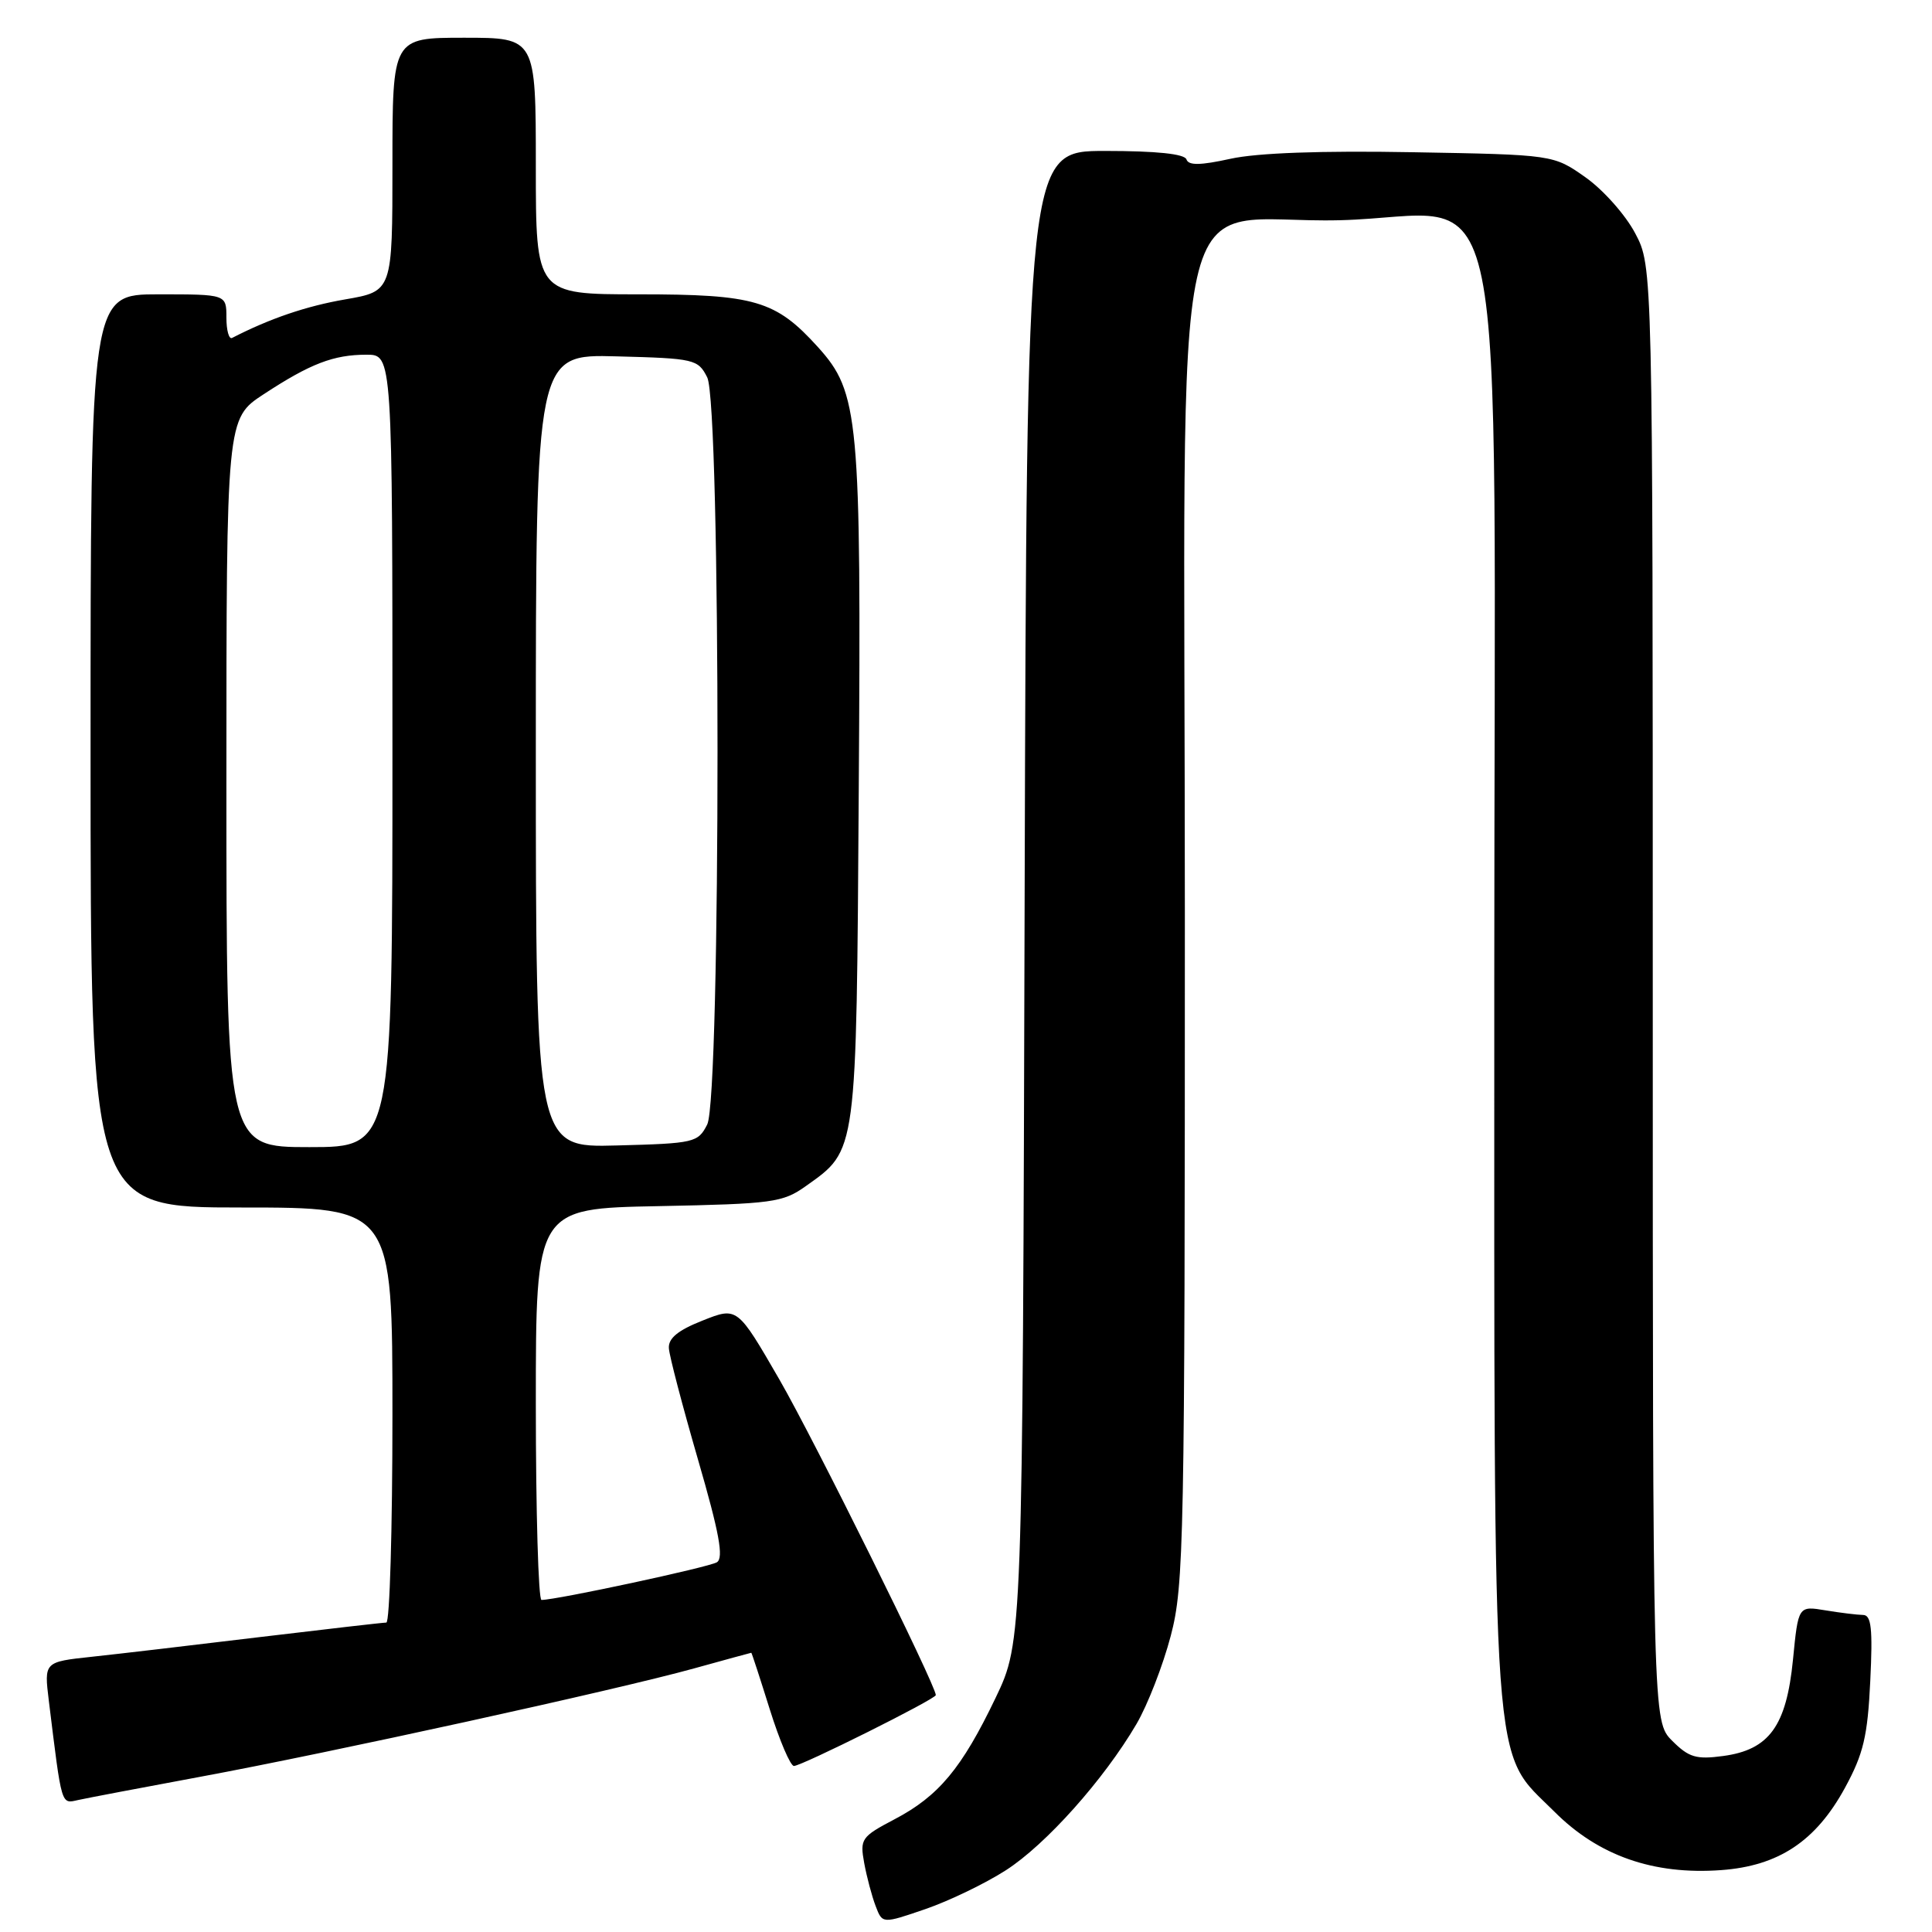 <?xml version="1.0" encoding="UTF-8" standalone="no"?>
<!DOCTYPE svg PUBLIC "-//W3C//DTD SVG 1.1//EN" "http://www.w3.org/Graphics/SVG/1.1/DTD/svg11.dtd" >
<svg xmlns="http://www.w3.org/2000/svg" xmlns:xlink="http://www.w3.org/1999/xlink" version="1.1" viewBox="0 0 256 256">
 <g >
 <path fill="currentColor"
d=" M 133.28 247.82 C 138.58 244.42 146.27 235.81 150.59 228.44 C 152.06 225.93 154.10 220.68 155.13 216.76 C 156.89 210.06 157.00 204.38 157.00 121.34 C 157.00 18.27 154.43 29.77 177.57 29.18 C 200.40 28.60 198.00 16.83 198.00 129.41 C 198.00 237.82 197.56 231.65 205.97 240.06 C 211.80 245.90 219.09 248.45 228.05 247.80 C 235.67 247.25 240.61 243.97 244.47 236.89 C 246.92 232.39 247.47 230.06 247.82 222.75 C 248.16 215.80 247.96 214.00 246.87 213.99 C 246.12 213.98 243.88 213.71 241.89 213.38 C 238.28 212.78 238.28 212.78 237.58 219.91 C 236.71 228.72 234.43 231.86 228.32 232.68 C 224.76 233.16 223.78 232.87 221.58 230.67 C 219.00 228.09 219.00 228.09 219.00 131.70 C 219.00 35.31 219.00 35.31 216.67 30.91 C 215.39 28.48 212.43 25.15 210.09 23.50 C 205.84 20.50 205.84 20.50 187.17 20.17 C 175.10 19.95 166.57 20.26 163.04 21.04 C 159.04 21.92 157.48 21.94 157.21 21.12 C 156.96 20.39 153.22 20.00 146.44 20.00 C 136.05 20.00 136.05 20.00 135.77 118.75 C 135.50 217.50 135.50 217.50 131.91 225.00 C 127.44 234.32 124.38 238.00 118.50 241.08 C 114.13 243.38 113.93 243.67 114.51 246.86 C 114.85 248.70 115.53 251.27 116.03 252.57 C 116.92 254.92 116.92 254.92 122.63 252.96 C 125.77 251.88 130.56 249.57 133.28 247.82 Z  M 26.50 235.44 C 43.64 232.27 81.80 223.90 91.98 221.07 C 96.09 219.93 99.50 219.00 99.55 219.00 C 99.61 219.00 100.71 222.38 102.00 226.50 C 103.29 230.62 104.73 234.00 105.20 234.00 C 106.22 234.00 124.00 225.13 124.00 224.61 C 124.00 223.31 107.87 190.76 103.29 182.82 C 97.70 173.15 97.70 173.15 93.10 174.98 C 89.83 176.27 88.54 177.33 88.63 178.65 C 88.69 179.67 90.43 186.29 92.48 193.37 C 95.31 203.12 95.92 206.43 94.99 207.01 C 93.91 207.67 73.75 212.00 71.75 212.00 C 71.34 212.00 71.00 200.33 71.00 186.07 C 71.00 160.13 71.00 160.13 87.25 159.82 C 102.39 159.52 103.72 159.34 106.77 157.17 C 113.60 152.30 113.47 153.27 113.79 104.60 C 114.12 55.23 113.82 52.02 108.39 46.00 C 102.78 39.80 100.05 39.00 84.60 39.00 C 71.00 39.00 71.00 39.00 71.00 22.00 C 71.00 5.00 71.00 5.00 61.50 5.00 C 52.00 5.00 52.00 5.00 52.00 21.80 C 52.00 38.59 52.00 38.59 45.75 39.67 C 40.58 40.56 35.74 42.21 30.75 44.78 C 30.34 44.99 30.00 43.78 30.00 42.08 C 30.00 39.00 30.00 39.00 21.00 39.00 C 12.00 39.00 12.00 39.00 12.00 99.50 C 12.00 160.00 12.00 160.00 32.00 160.00 C 52.00 160.00 52.00 160.00 52.00 187.50 C 52.00 202.62 51.64 215.00 51.19 215.00 C 50.75 215.00 43.21 215.87 34.44 216.92 C 25.67 217.98 15.65 219.16 12.17 219.53 C 5.84 220.21 5.84 220.21 6.47 225.36 C 8.21 239.49 8.07 239.02 10.36 238.51 C 11.54 238.25 18.80 236.87 26.50 235.44 Z  M 30.00 103.73 C 30.00 55.47 30.00 55.47 34.95 52.23 C 41.13 48.18 44.20 47.00 48.57 47.00 C 52.00 47.00 52.00 47.00 52.00 99.50 C 52.00 152.00 52.00 152.00 41.00 152.00 C 30.00 152.00 30.00 152.00 30.00 103.73 Z  M 71.00 99.50 C 71.00 46.93 71.00 46.93 81.72 47.22 C 92.03 47.49 92.49 47.60 93.71 50.00 C 95.53 53.62 95.53 145.38 93.71 149.00 C 92.49 151.40 92.03 151.51 81.72 151.78 C 71.00 152.07 71.00 152.07 71.00 99.50 Z "/>
</g>
</svg>